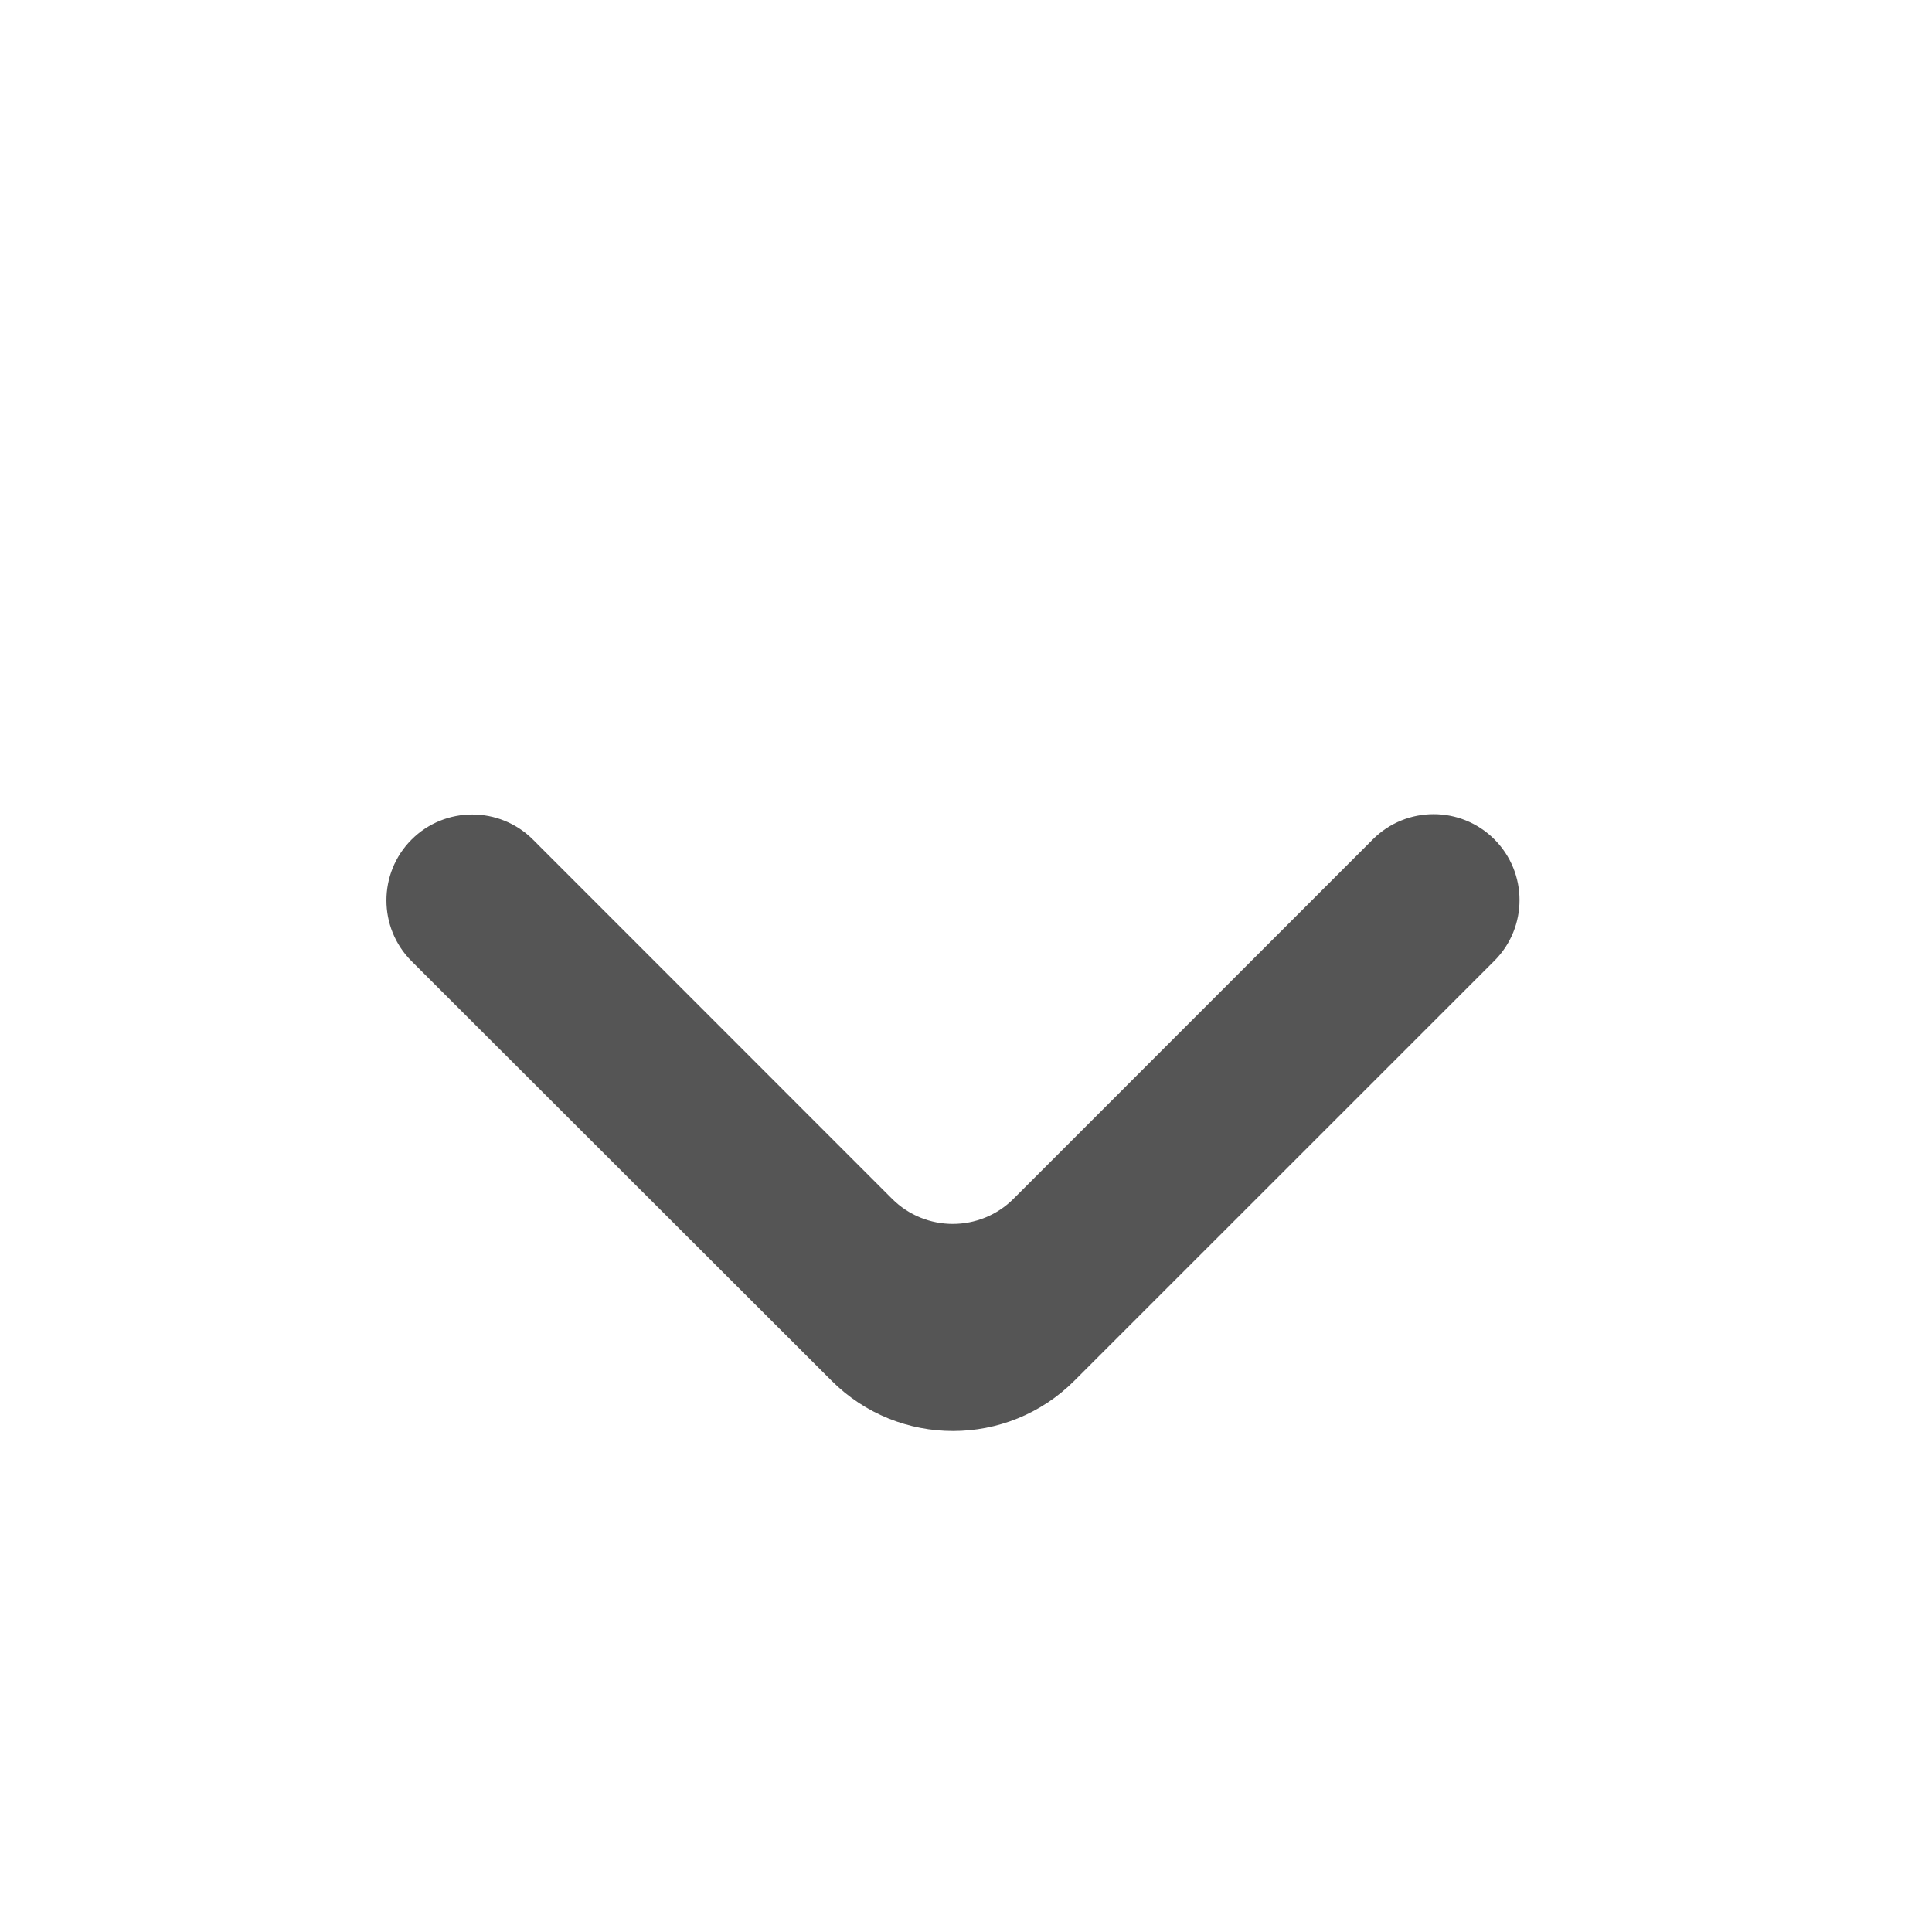<svg width="25" height="25" viewBox="0 0 25 25" fill="none" xmlns="http://www.w3.org/2000/svg">
<path d="M5.325 10.865C4.892 11.299 4.892 12.003 5.325 12.437L10.761 17.867C11.629 18.734 13.036 18.734 13.903 17.866L19.337 12.433C19.771 11.999 19.771 11.295 19.337 10.861C18.903 10.427 18.199 10.427 17.765 10.861L13.115 15.512C12.681 15.946 11.977 15.946 11.543 15.512L6.897 10.865C6.463 10.431 5.759 10.431 5.325 10.865Z" fill="#555555"/>
</svg>
